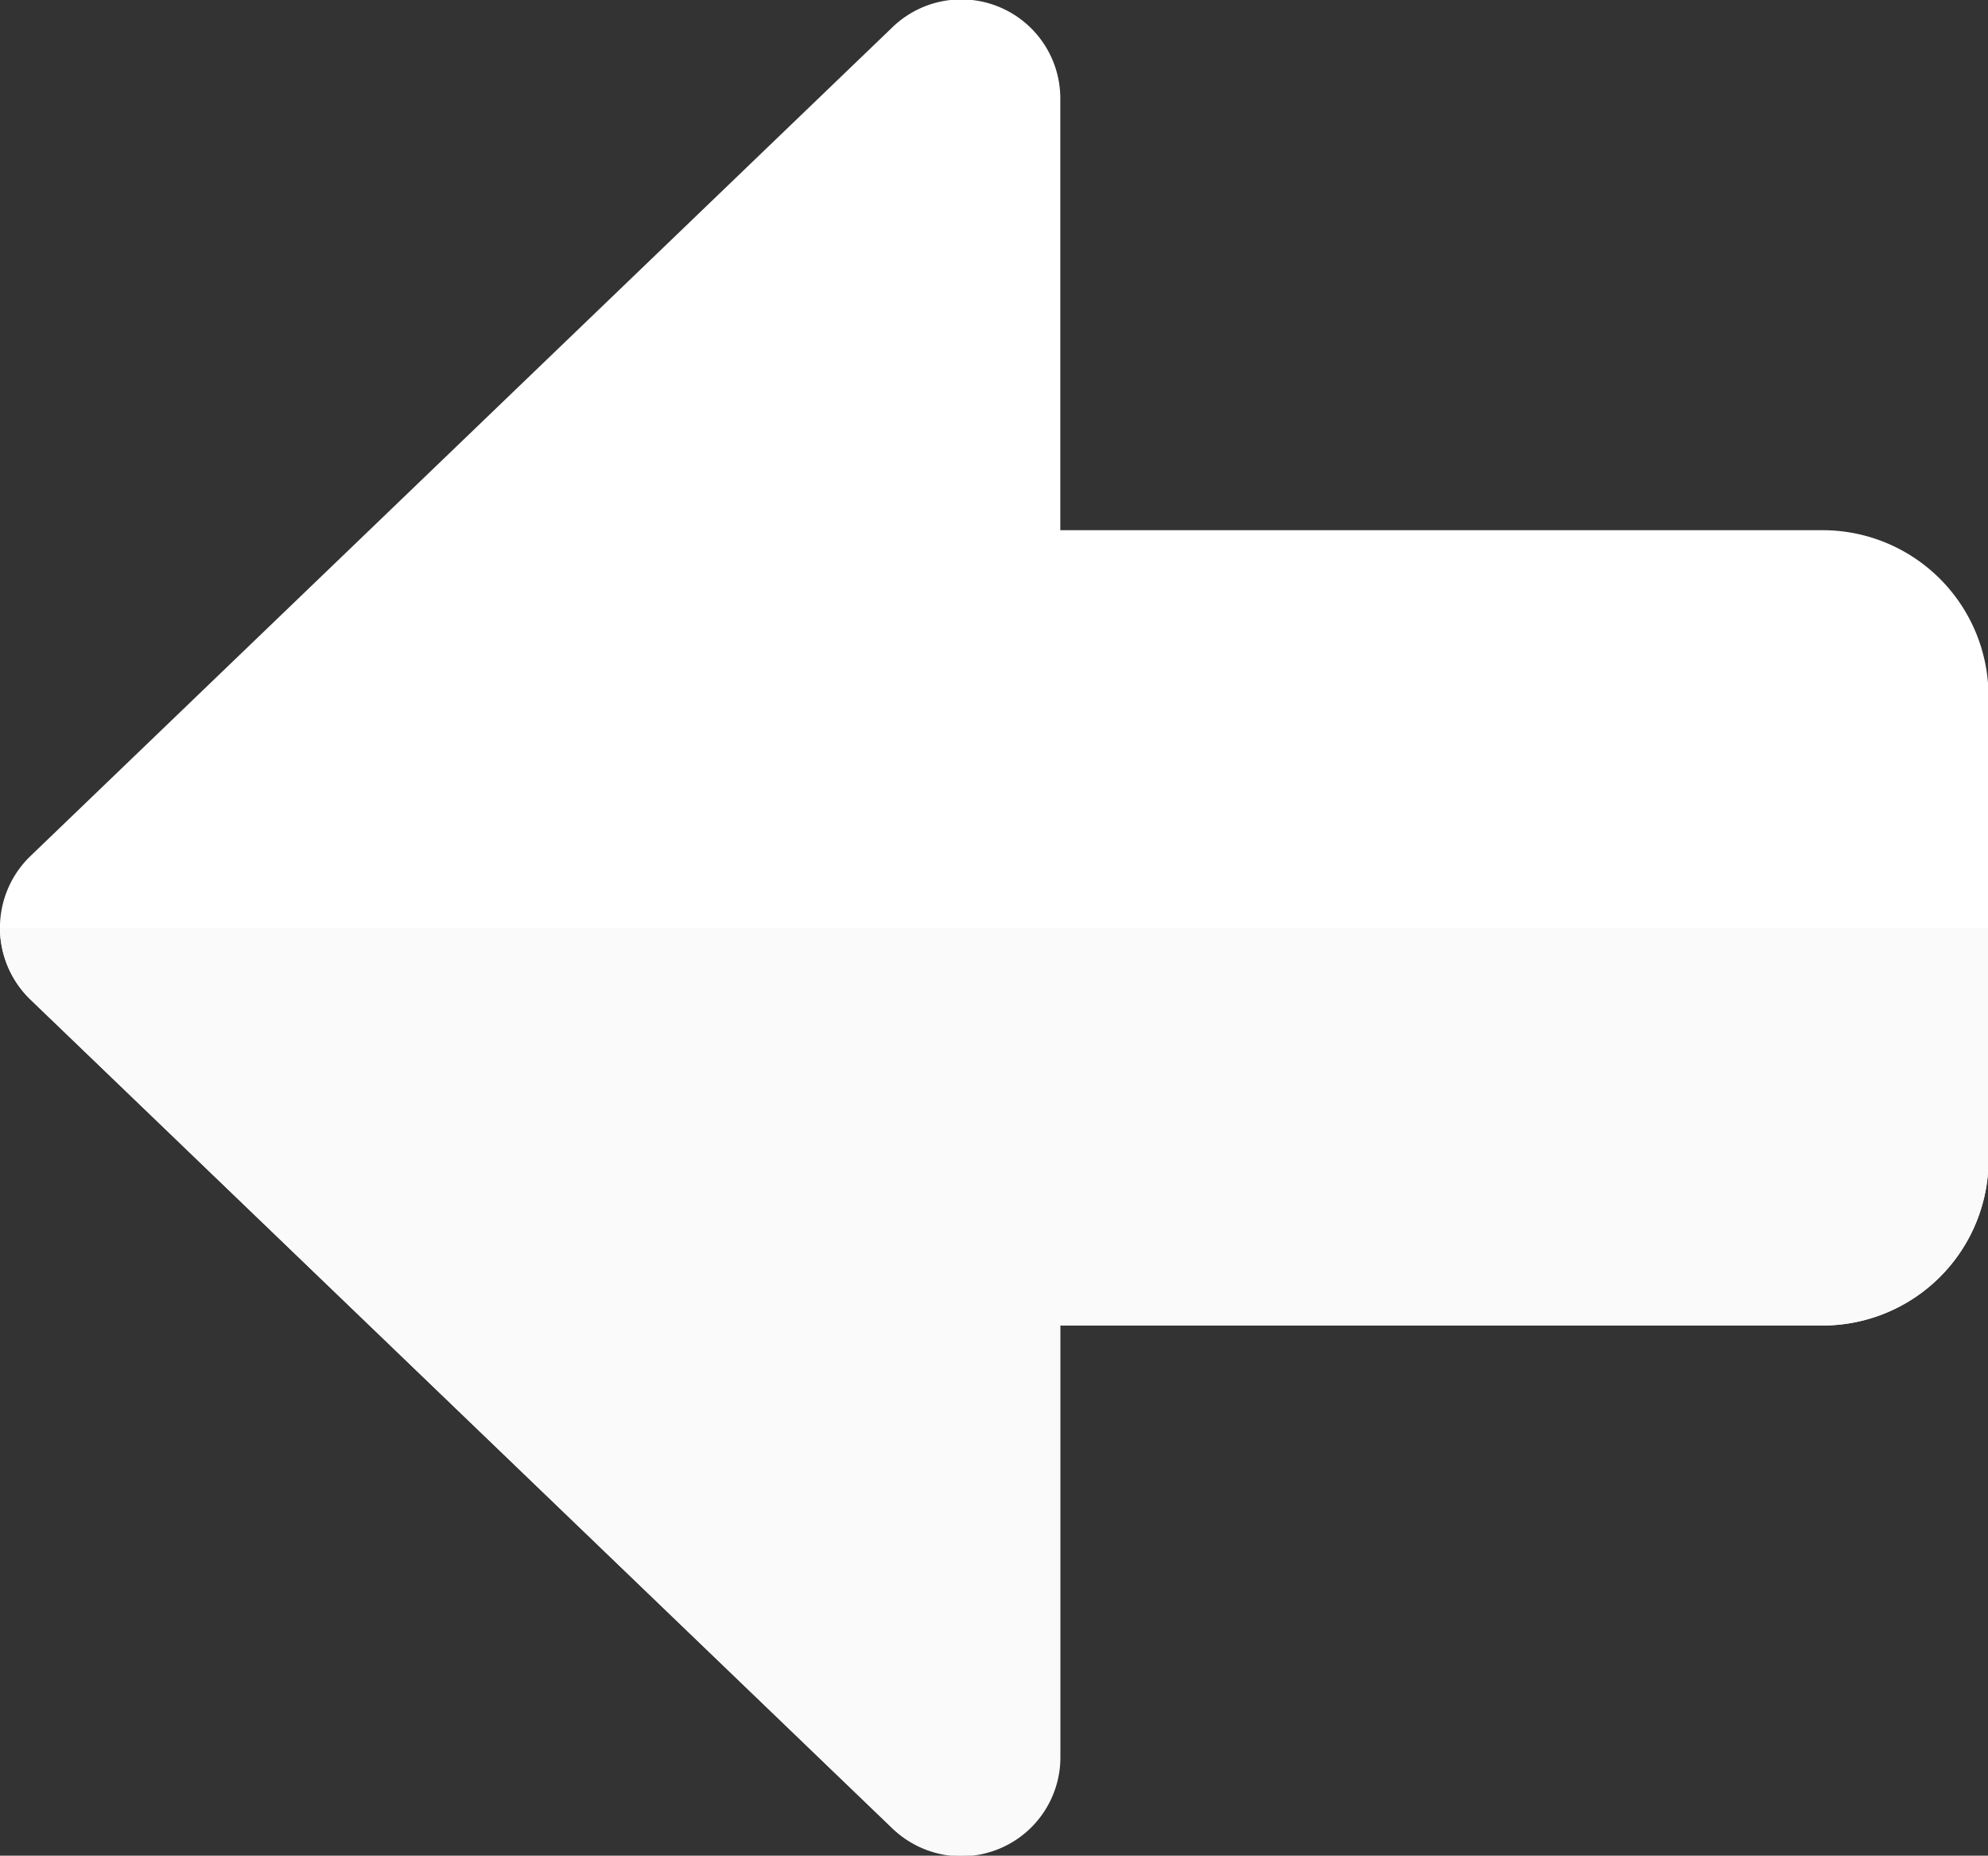 <svg id="Group_43704" data-name="Group 43704" xmlns="http://www.w3.org/2000/svg" width="20.075" height="18.739" viewBox="0 0 20.075 18.739">
  <rect x="0" y="0" width="20.075" height="18.739" fill="#333333" stroke="none"/>
  <path id="Path_33140" data-name="Path 33140" d="M13.007,23.457l-8.7-8.365a1.006,1.006,0,0,1,0-1.448l8.7-8.365a1,1,0,0,1,1.7.724v4.35h7.7a1.675,1.675,0,0,1,1.673,1.673v4.684A1.675,1.675,0,0,1,22.4,18.384h-7.7v4.35A1,1,0,0,1,13.007,23.457Z" transform="translate(-4 -4.999)" fill="#fff"/>
  <path id="Path_33141" data-name="Path 33141" d="M24.075,12H4a1.006,1.006,0,0,0,.308.724l8.7,8.365a1,1,0,0,0,1.7-.724v-4.35h7.7a1.675,1.675,0,0,0,1.673-1.673Z" transform="translate(-4 -2.63)" fill="#fafafa"/>
</svg>
